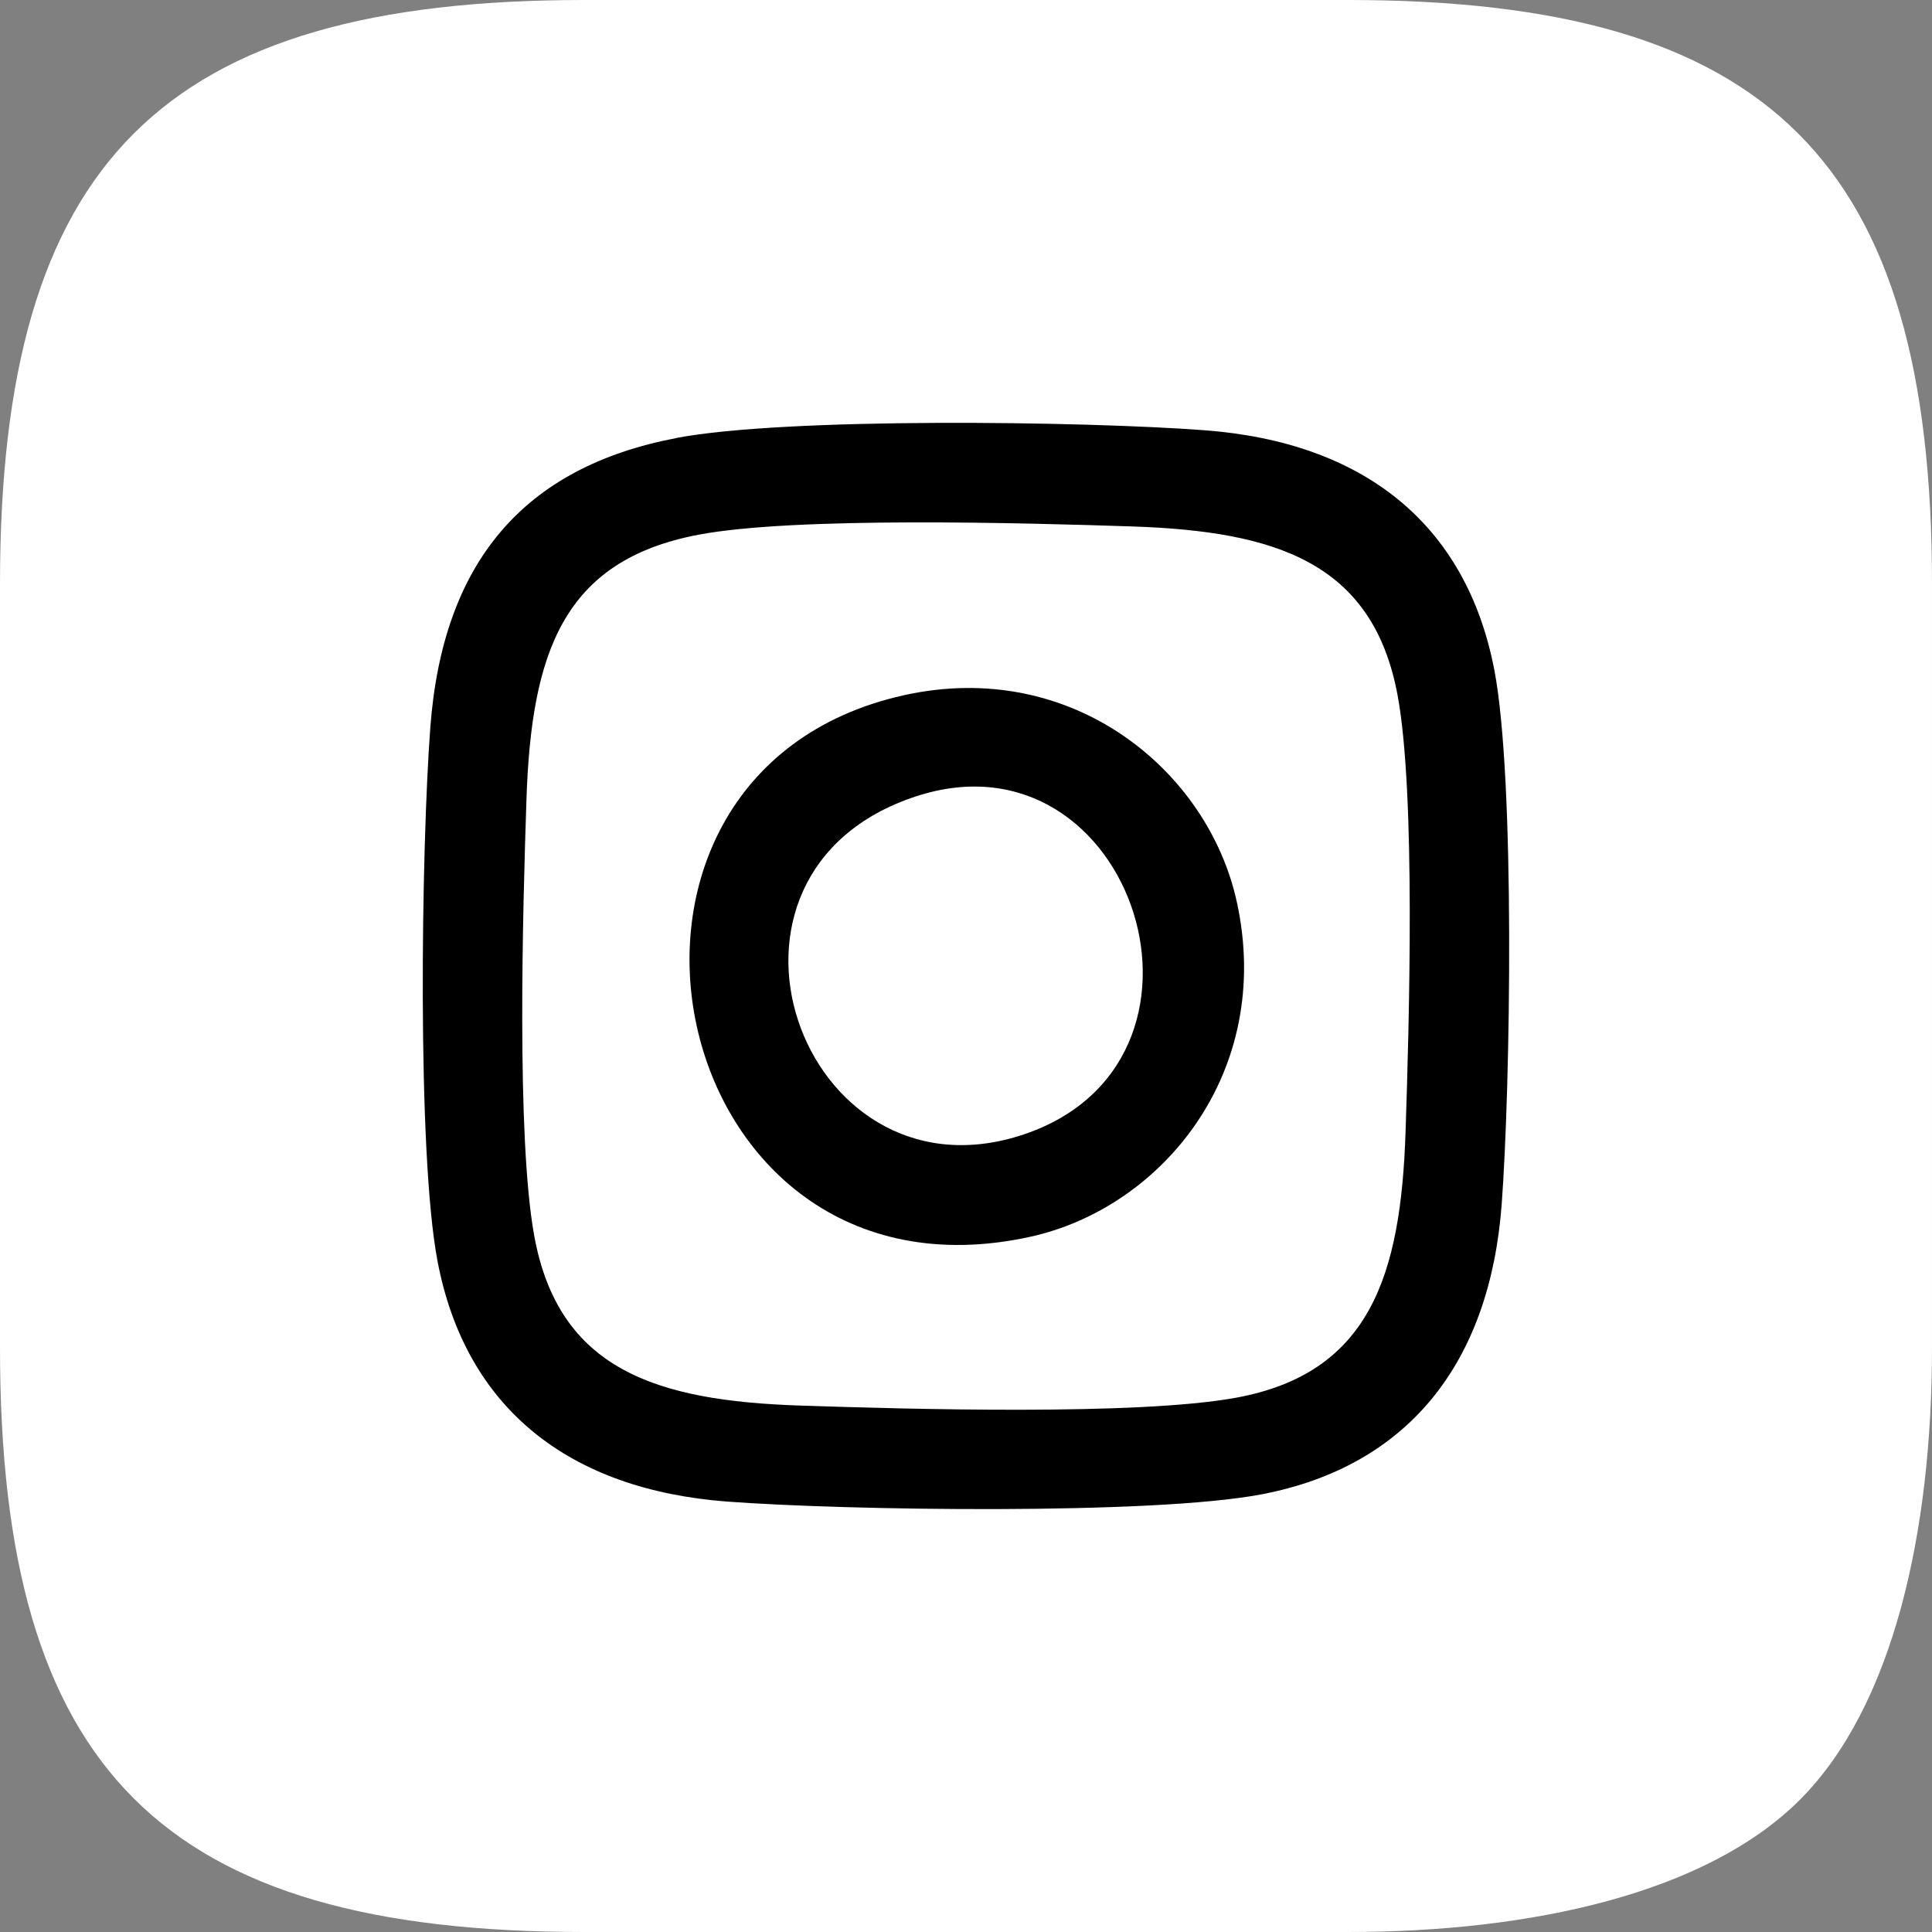 <?xml version="1.0" encoding="UTF-8"?>
<!DOCTYPE svg PUBLIC "-//W3C//DTD SVG 1.1//EN" "http://www.w3.org/Graphics/SVG/1.1/DTD/svg11.dtd">
<!-- Creator: CorelDRAW 2020 (64-Bit) -->
<svg xmlns="http://www.w3.org/2000/svg" xml:space="preserve" width="13.927mm" height="13.927mm" version="1.1" style="shape-rendering:geometricPrecision; text-rendering:geometricPrecision; image-rendering:optimizeQuality; fill-rule:evenodd; clip-rule:evenodd"
viewBox="0 0 274.14 274.14"
 xmlns:xlink="http://www.w3.org/1999/xlink"
 xmlns:xodm="http://www.corel.com/coreldraw/odm/2003">
 <rect x="0" y="0" width="274.14" height="274.14" fill="#808080" stroke="none"/>
 <defs>
  <style type="text/css">
   <![CDATA[
    .fil1 {fill:black}
    .fil0 {fill:white}
   ]]>
  </style>
 </defs>
 <g id="Слой_x0020_1">
  <path class="fil0" d="M-0 82.88l0 108.38c0,59.93 22.95,82.88 82.88,82.88l108.38 0c26.12,0 50.88,-5.51 64.13,-18.76 13.25,-13.25 18.75,-38.01 18.75,-64.12l0 -108.38c0,-59.93 -22.95,-82.88 -82.88,-82.88l-108.38 0c-59.93,0 -82.88,22.95 -82.88,82.88z"/>
  <path class="fil1" d="M95.95 62.16c-21.63,4.13 -33.13,17.6 -34.89,41.06 -1.26,16.72 -1.93,60.31 1.03,75.77 3.98,20.83 18.62,32.39 41.14,34.08 16.71,1.25 60.33,1.92 75.77,-1.03 20.79,-3.97 32.39,-18.6 34.08,-41.14 1.25,-16.71 1.92,-60.33 -1.03,-75.77 -3.98,-20.83 -18.62,-32.39 -41.14,-34.08 -17.12,-1.29 -59.46,-1.86 -74.96,1.1z"/>
  <path class="fil0" d="M99.13 75.87c-19.3,3.64 -23.74,16.86 -24.43,37.61 -0.51,15.39 -1.45,47.88 1.11,61.9 3.48,19.02 17.38,23.38 37.67,24.06 15.37,0.51 47.91,1.45 61.9,-1.11 19.02,-3.48 23.38,-17.38 24.06,-37.67 0.51,-15.37 1.45,-47.91 -1.11,-61.9 -3.48,-19.02 -17.38,-23.38 -37.67,-24.06 -15.38,-0.51 -47.89,-1.41 -61.53,1.17z"/>
  <path class="fil1" d="M128.21 98.66c-49.91,11.13 -34.36,88.29 17.94,76.84 18.73,-4.1 34.63,-23.36 29.35,-47.51 -4.09,-18.74 -23.44,-34.65 -47.29,-29.33z"/>
  <path class="fil0" d="M129.97 113c-33.09,10.85 -16.39,57.87 14.64,48.18 31.85,-9.94 16.32,-58.33 -14.64,-48.18z"/>
 </g>
</svg>
